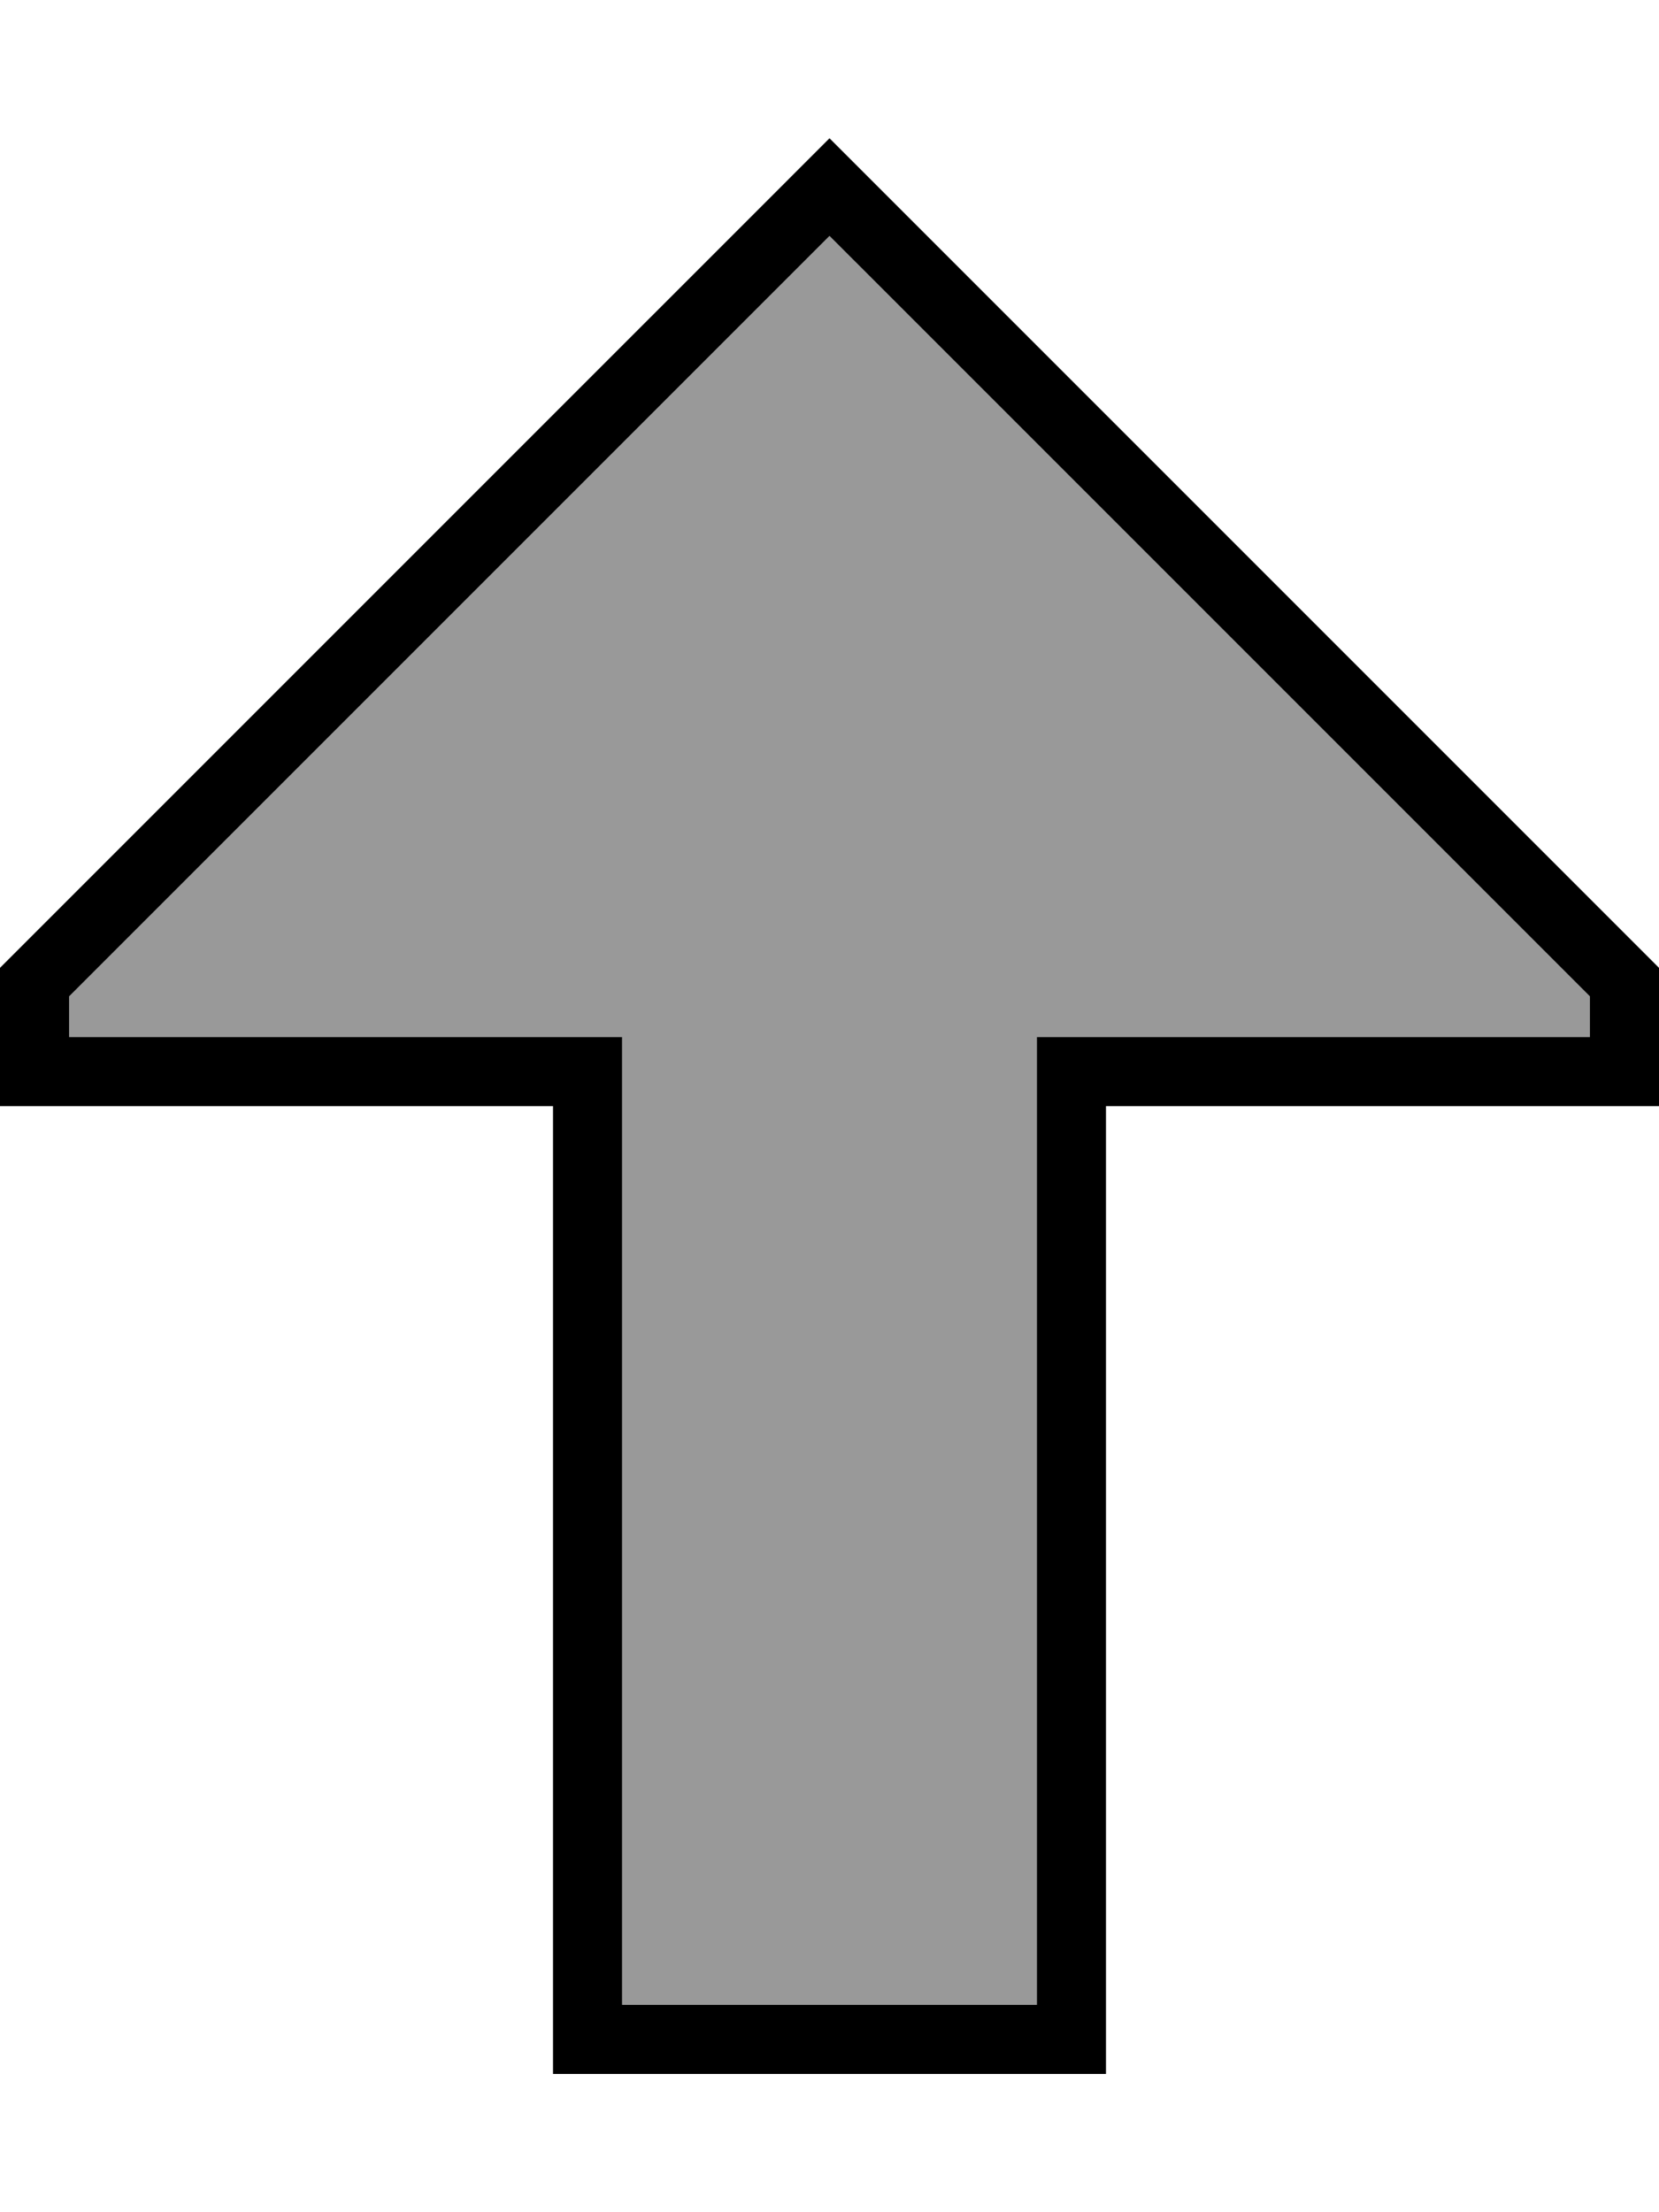 <svg fill="currentColor" xmlns="http://www.w3.org/2000/svg" viewBox="0 0 384 512"><!--! Font Awesome Pro 6.7.2 by @fontawesome - https://fontawesome.com License - https://fontawesome.com/license (Commercial License) Copyright 2024 Fonticons, Inc. --><defs><style>.fa-secondary{opacity:.4}</style></defs><path class="fa-secondary" d="M16 230.6l0 9.4 112 0 16 0 0 16 0 208 96 0 0-208 0-16 16 0 112 0 0-9.4L192 54.6 16 230.6z"/><path class="fa-primary" d="M144 240l0 16 0 208 96 0 0-208 0-16 16 0 112 0 0-9.4L192 54.6 16 230.6l0 9.4 112 0 16 0zM0 224L180.7 43.3 192 32l11.3 11.3L384 224l0 16 0 16-16 0-96 0-16 0 0 16 0 192 0 16-16 0-96 0-16 0 0-16 0-192 0-16-16 0-96 0L0 256l0-16 0-16z"/></svg>